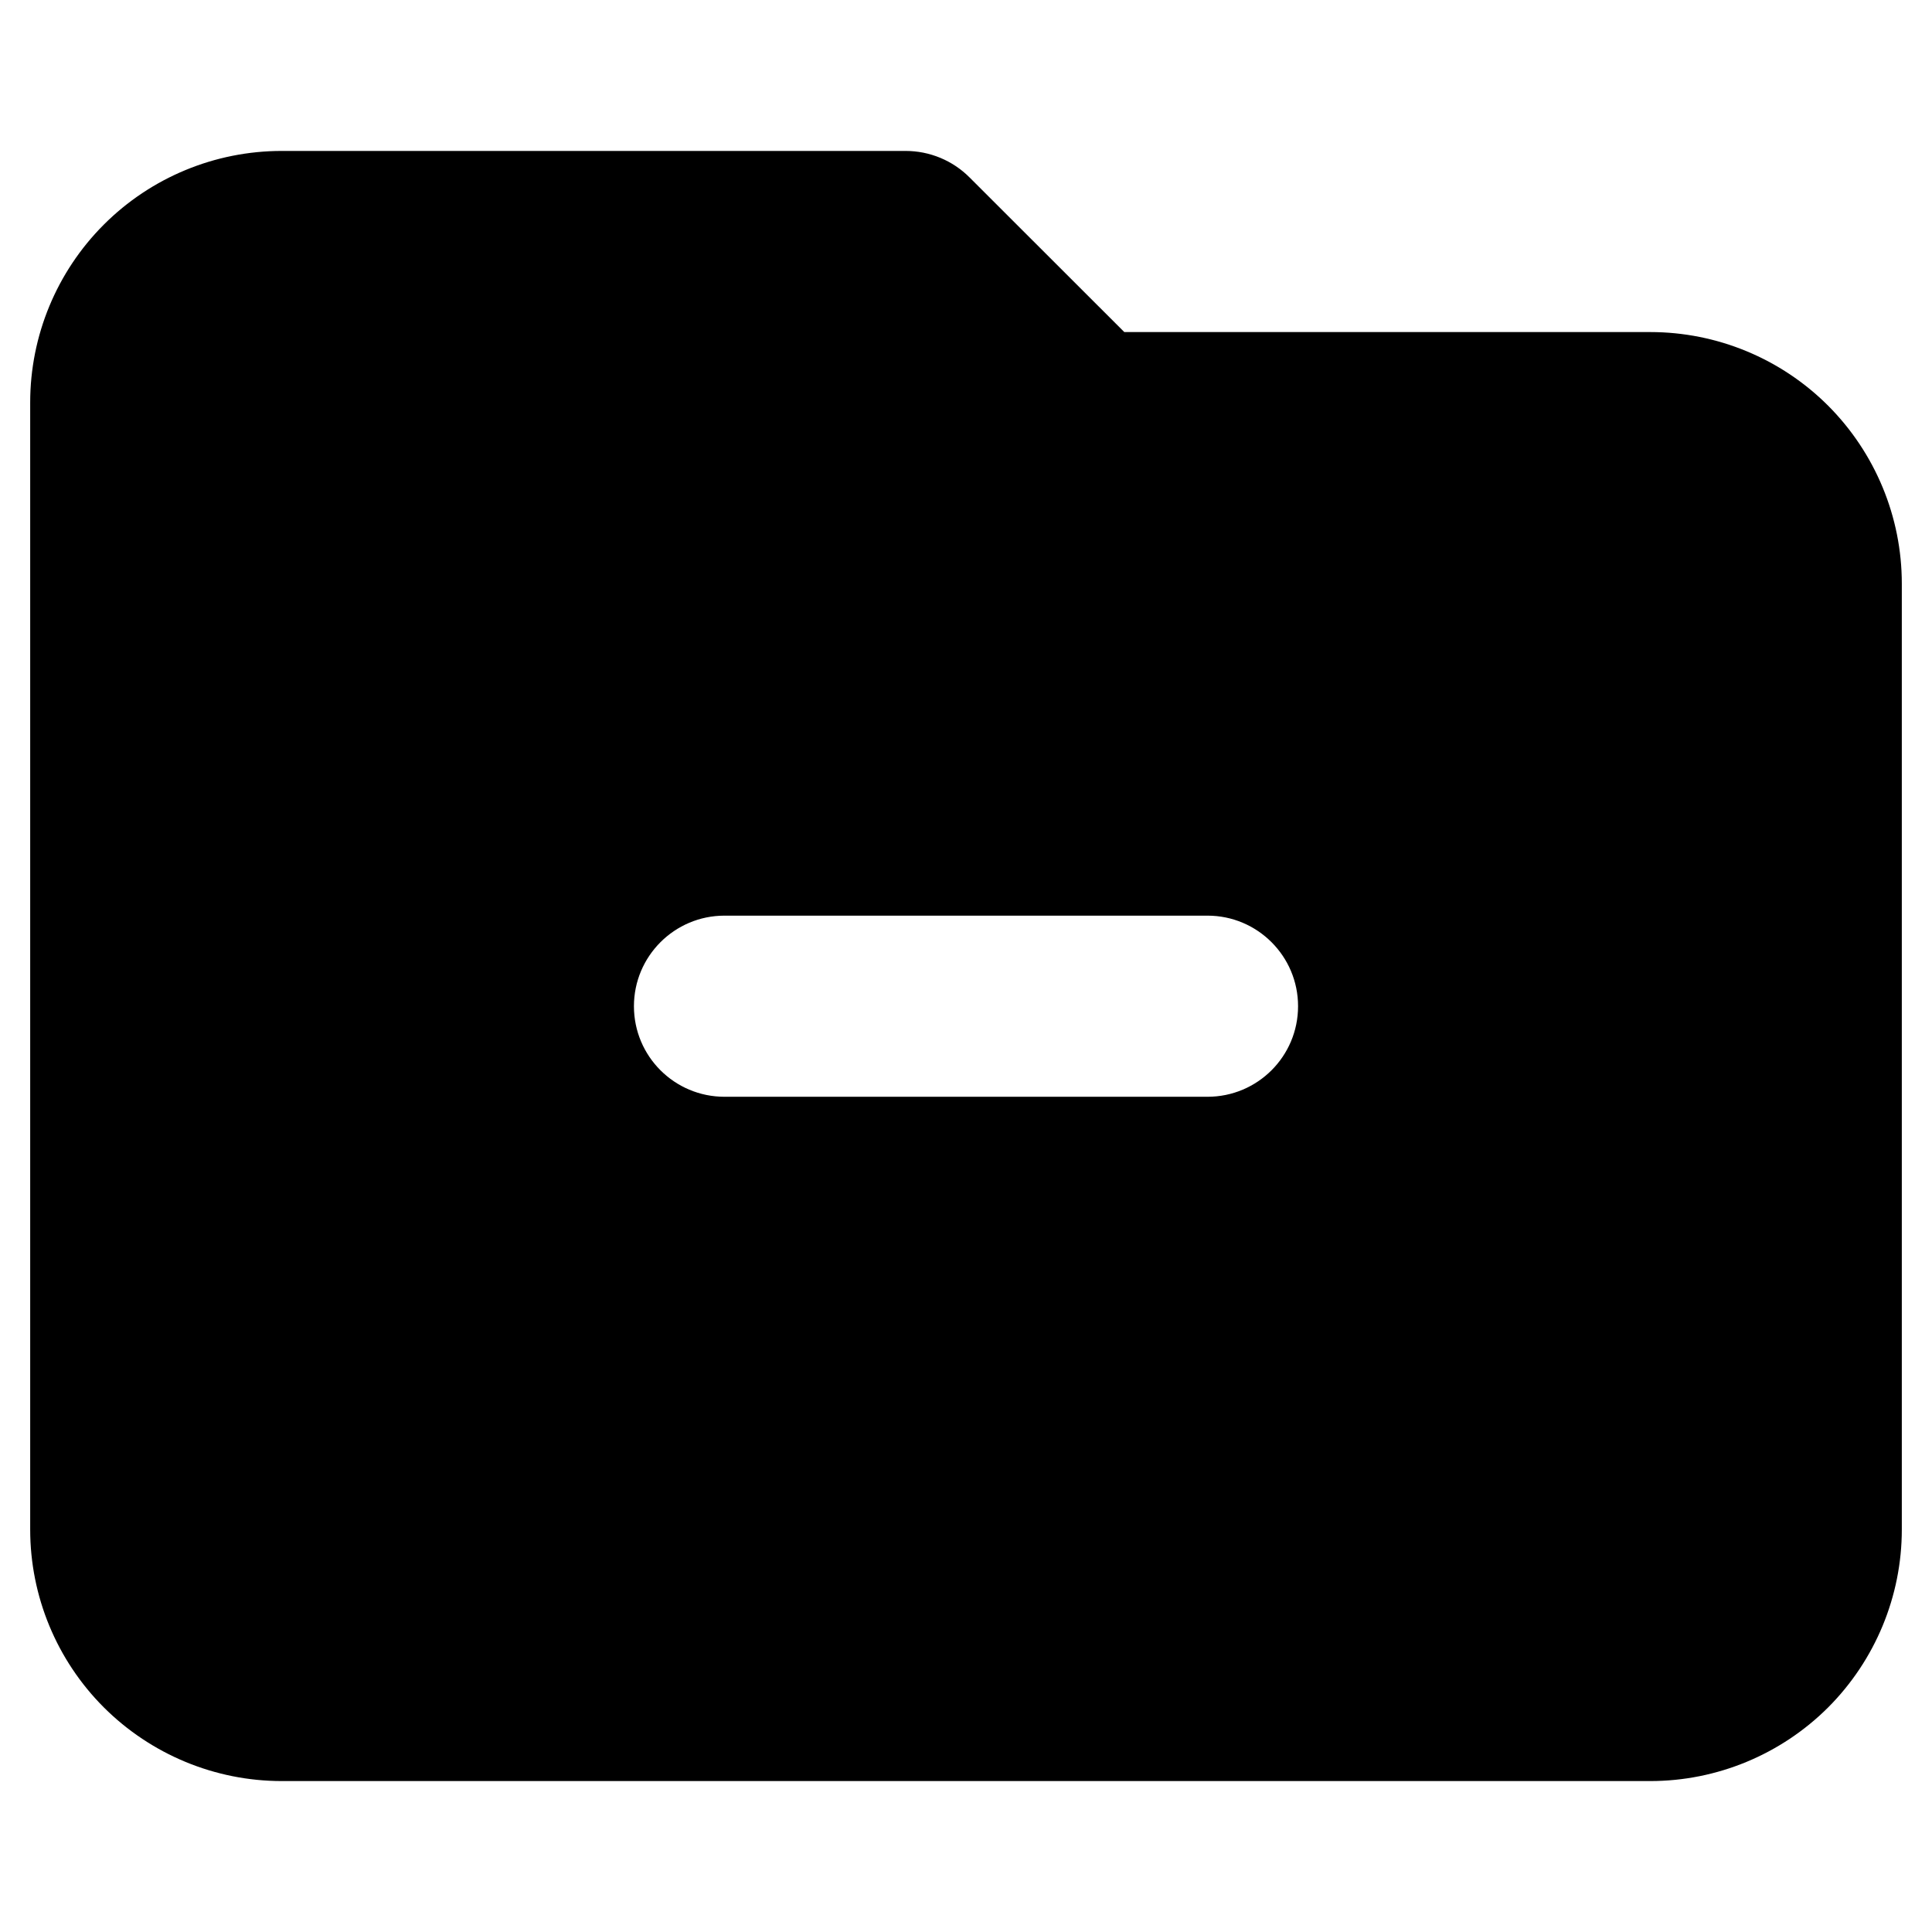 <svg width="16" height="16" viewBox="0 0 16 16" fill="none" xmlns="http://www.w3.org/2000/svg">
<path fill-rule="evenodd" clip-rule="evenodd" d="M2.333 1.25C1.781 1.25 1.251 1.469 0.86 1.86C0.469 2.251 0.25 2.781 0.25 3.333V12.667C0.25 13.219 0.469 13.749 0.86 14.14C1.251 14.53 1.781 14.75 2.333 14.75H13.667C14.219 14.75 14.749 14.53 15.14 14.14C15.53 13.749 15.75 13.219 15.75 12.667V4.833C15.75 4.281 15.53 3.751 15.14 3.36C14.749 2.969 14.219 2.75 13.667 2.75H9.311L8.03 1.47C7.89 1.329 7.699 1.25 7.5 1.25H2.333ZM5.25 8.333C5.25 7.919 5.586 7.583 6 7.583H10C10.414 7.583 10.75 7.919 10.75 8.333C10.75 8.748 10.414 9.083 10 9.083H6C5.586 9.083 5.25 8.748 5.25 8.333Z" fill="black"/>
</svg>
